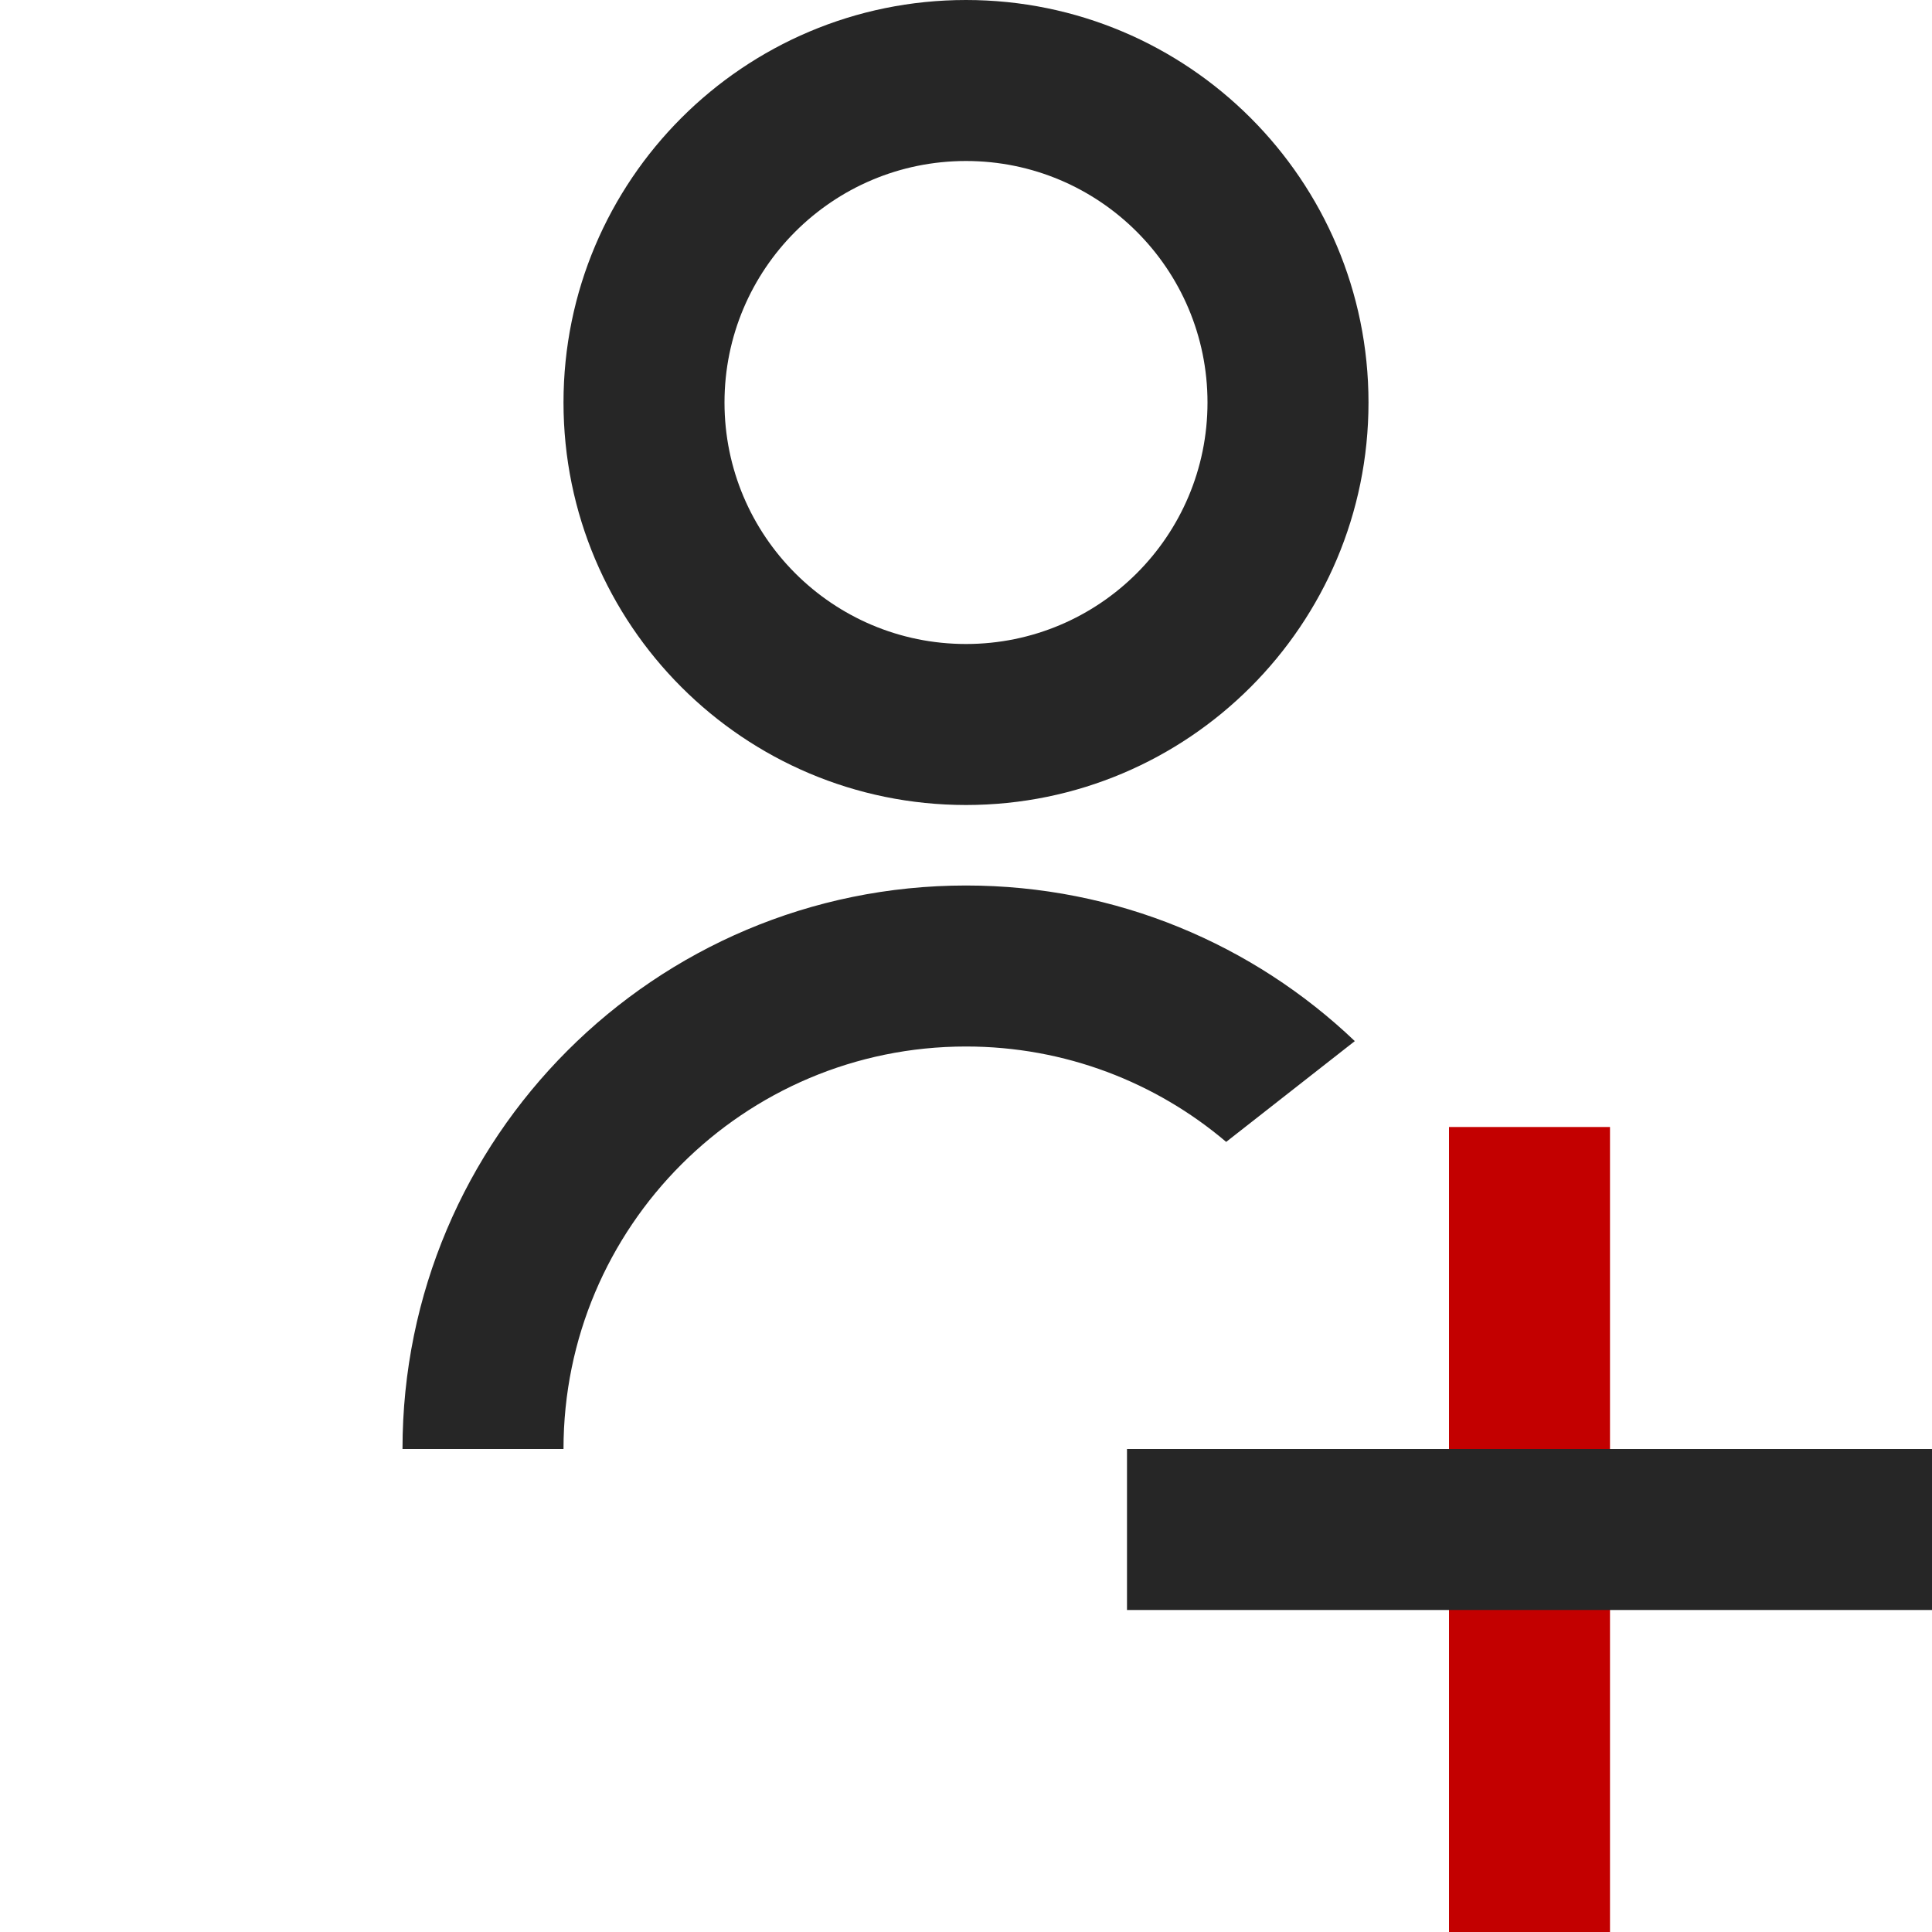 <svg id="AddPersonRed" width="24" height="24" viewBox="0 0 24 24" fill="none" xmlns="http://www.w3.org/2000/svg">
<path fill-rule="evenodd" clip-rule="evenodd" d="M18 24V14H20V24H18Z" fill="#C30000"/>
<path fill-rule="evenodd" clip-rule="evenodd" d="M14 18L24 18L24 20L14 20L14 18Z" fill="#262626"/>
<path fill-rule="evenodd" clip-rule="evenodd" d="M15 5C15 6.657 13.657 8 12 8C10.343 8 9 6.657 9 5C9 3.343 10.343 2 12 2C13.657 2 15 3.343 15 5ZM17 5C17 7.761 14.761 10 12 10C9.239 10 7 7.761 7 5C7 2.239 9.239 0 12 0C14.761 0 17 2.239 17 5ZM15.232 14.185L16.83 12.933C15.573 11.735 13.873 11 12 11C8.134 11 5 14.134 5 18H7C7 15.239 9.239 13 12 13C13.232 13 14.361 13.446 15.232 14.185Z" fill="#262626"/>
</svg>
